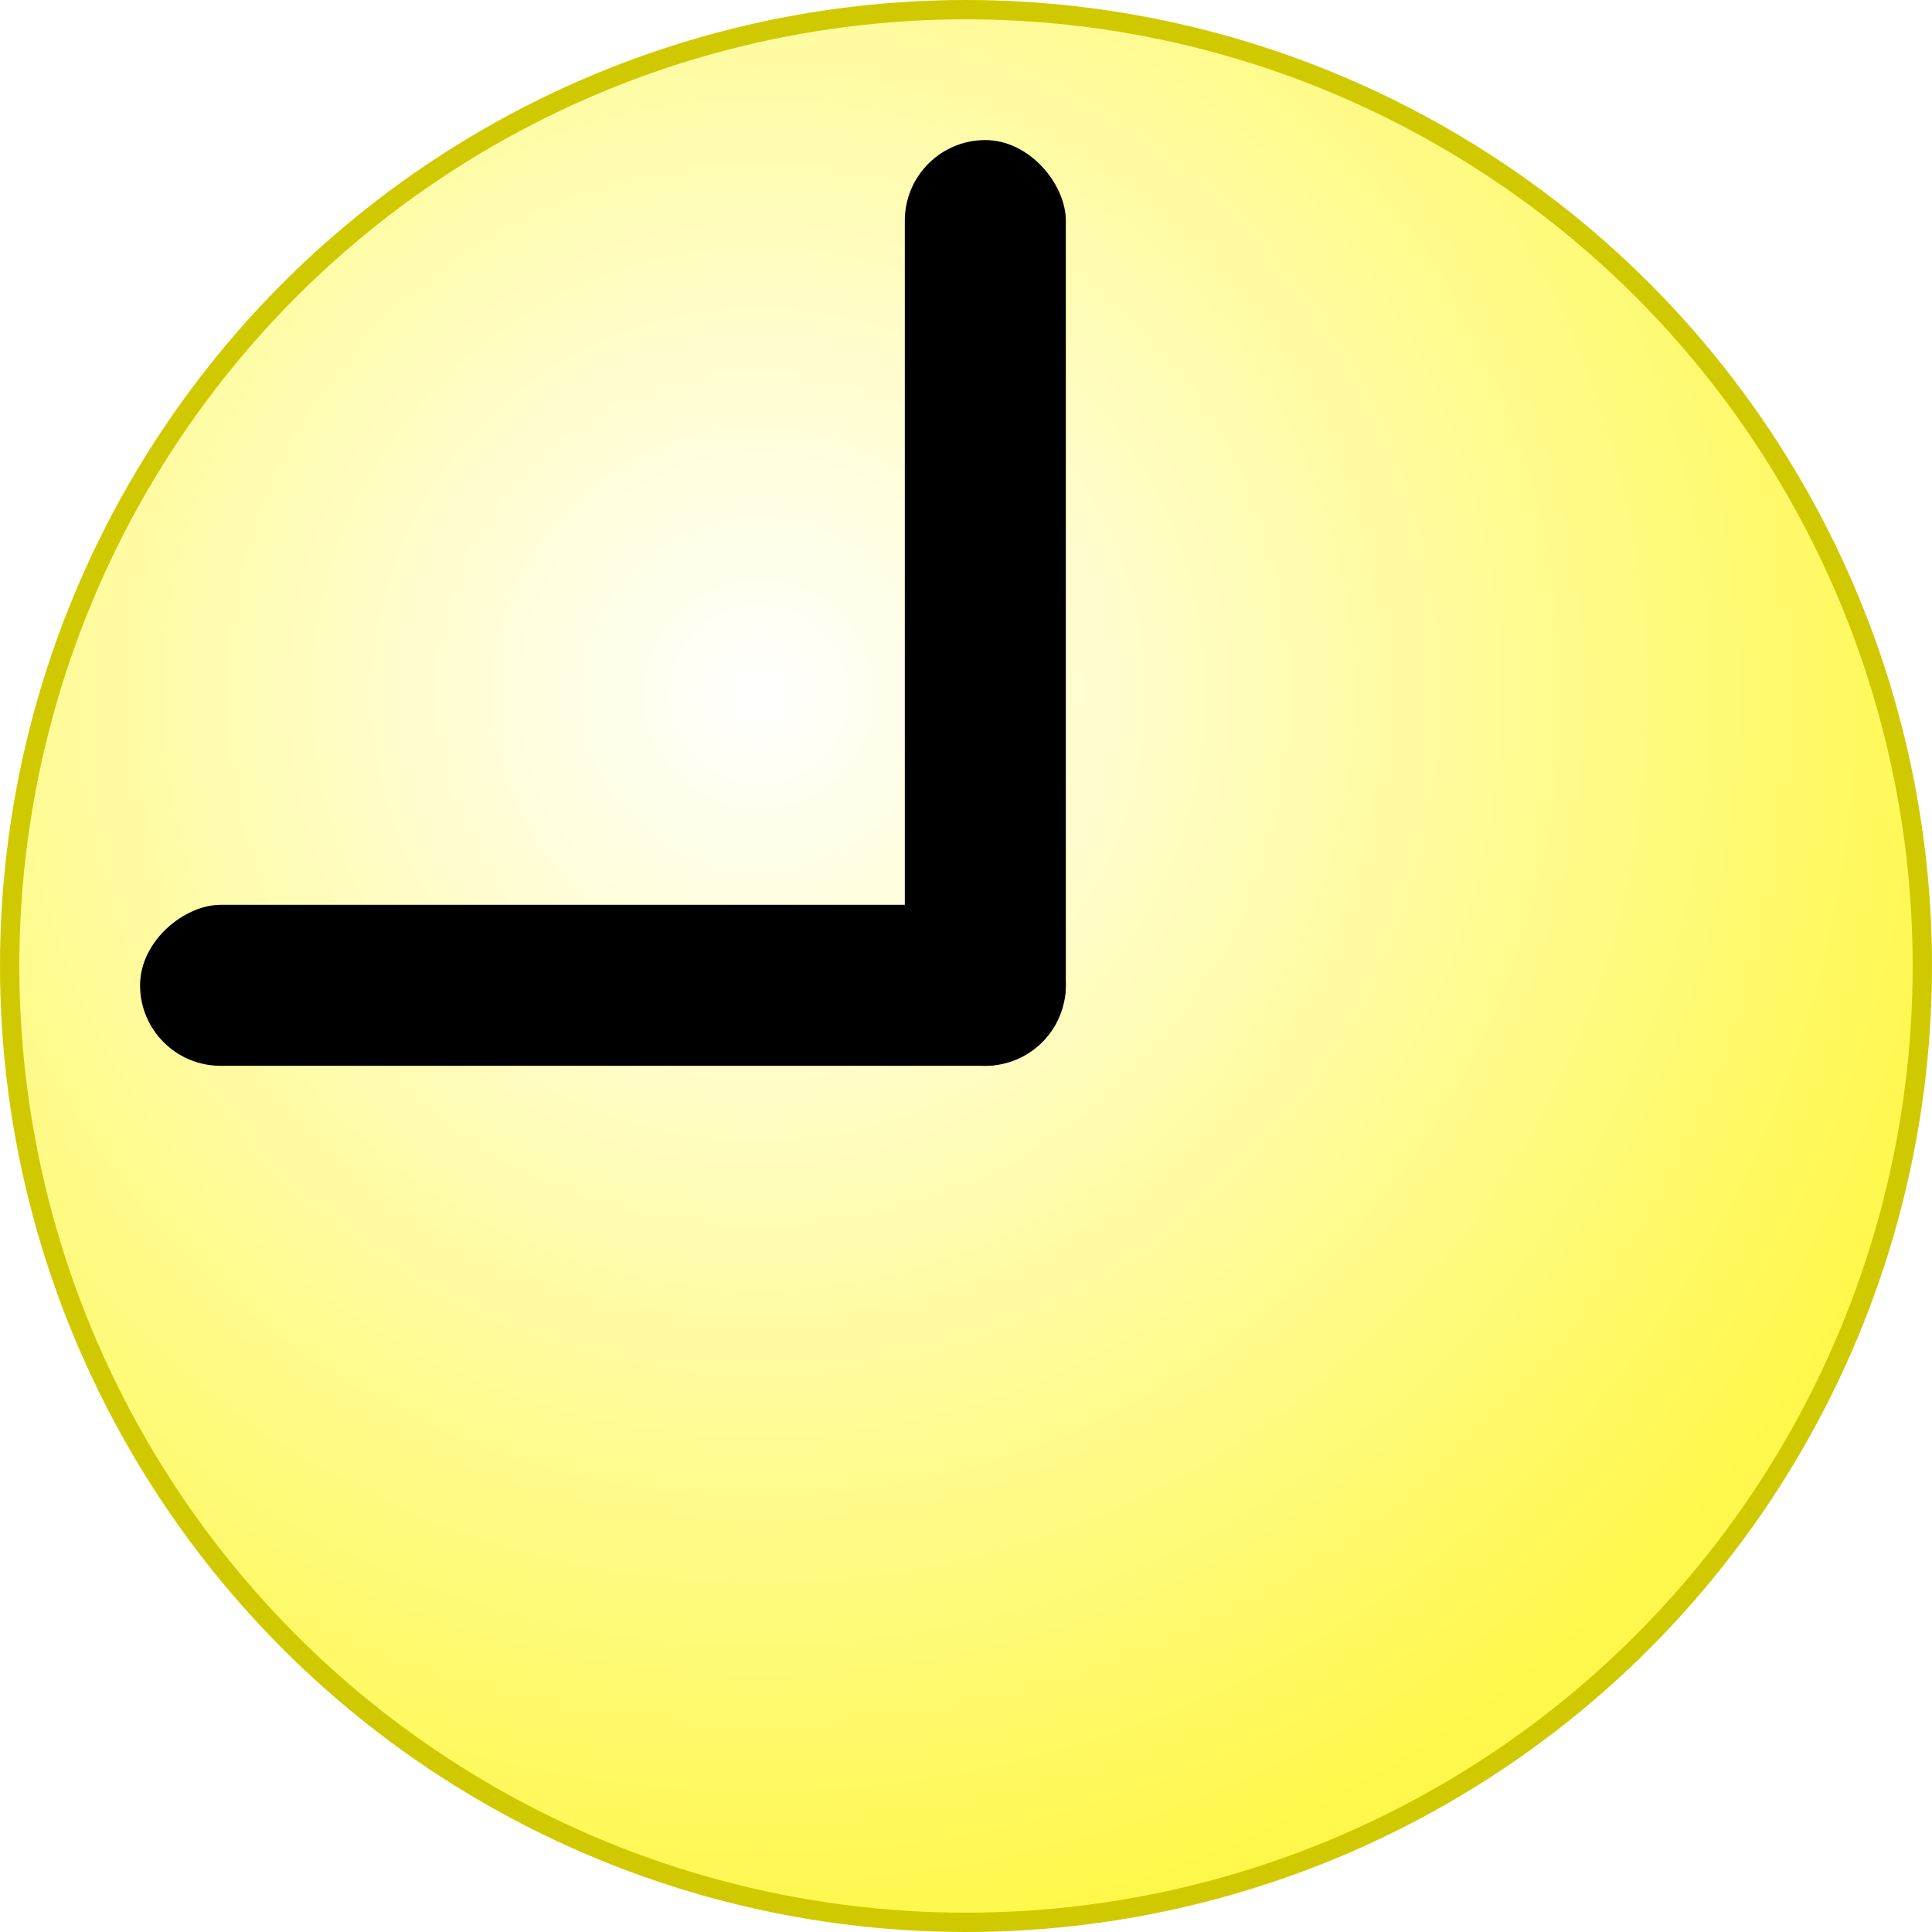 <svg width="100" height="100" viewBox="0 0 100 100" fill="none" xmlns="http://www.w3.org/2000/svg">
<circle cx="50" cy="50" r="49.5" fill="url(#paint0_radial_79_2)" stroke="#D1C900"/>
<g filter="url(#filter0_i_79_2)">
<rect x="45.834" y="6.25" width="8.333" height="47.917" rx="4.167" fill="black"/>
</g>
<g filter="url(#filter1_i_79_2)">
<rect x="6.25" y="54.166" width="8.333" height="47.917" rx="4.167" transform="rotate(-90 6.25 54.166)" fill="black"/>
</g>
<defs>
<filter id="filter0_i_79_2" x="45.834" y="6.25" width="9.333" height="48.917" filterUnits="userSpaceOnUse" color-interpolation-filters="sRGB">
<feFlood flood-opacity="0" result="BackgroundImageFix"/>
<feBlend mode="normal" in="SourceGraphic" in2="BackgroundImageFix" result="shape"/>
<feColorMatrix in="SourceAlpha" type="matrix" values="0 0 0 0 0 0 0 0 0 0 0 0 0 0 0 0 0 0 127 0" result="hardAlpha"/>
<feOffset dx="1" dy="1"/>
<feGaussianBlur stdDeviation="1"/>
<feComposite in2="hardAlpha" operator="arithmetic" k2="-1" k3="1"/>
<feColorMatrix type="matrix" values="0 0 0 0 1 0 0 0 0 1 0 0 0 0 1 0 0 0 0.25 0"/>
<feBlend mode="normal" in2="shape" result="effect1_innerShadow_79_2"/>
</filter>
<filter id="filter1_i_79_2" x="6.25" y="45.833" width="48.917" height="9.333" filterUnits="userSpaceOnUse" color-interpolation-filters="sRGB">
<feFlood flood-opacity="0" result="BackgroundImageFix"/>
<feBlend mode="normal" in="SourceGraphic" in2="BackgroundImageFix" result="shape"/>
<feColorMatrix in="SourceAlpha" type="matrix" values="0 0 0 0 0 0 0 0 0 0 0 0 0 0 0 0 0 0 127 0" result="hardAlpha"/>
<feOffset dx="1" dy="1"/>
<feGaussianBlur stdDeviation="1"/>
<feComposite in2="hardAlpha" operator="arithmetic" k2="-1" k3="1"/>
<feColorMatrix type="matrix" values="0 0 0 0 1 0 0 0 0 1 0 0 0 0 1 0 0 0 0.25 0"/>
<feBlend mode="normal" in2="shape" result="effect1_innerShadow_79_2"/>
</filter>
<radialGradient id="paint0_radial_79_2" cx="0" cy="0" r="1" gradientUnits="userSpaceOnUse" gradientTransform="translate(39.286 35.714) rotate(80.538) scale(65.172)">
<stop stop-color="white"/>
<stop offset="1" stop-color="#FFF84C"/>
</radialGradient>
</defs>
</svg>
